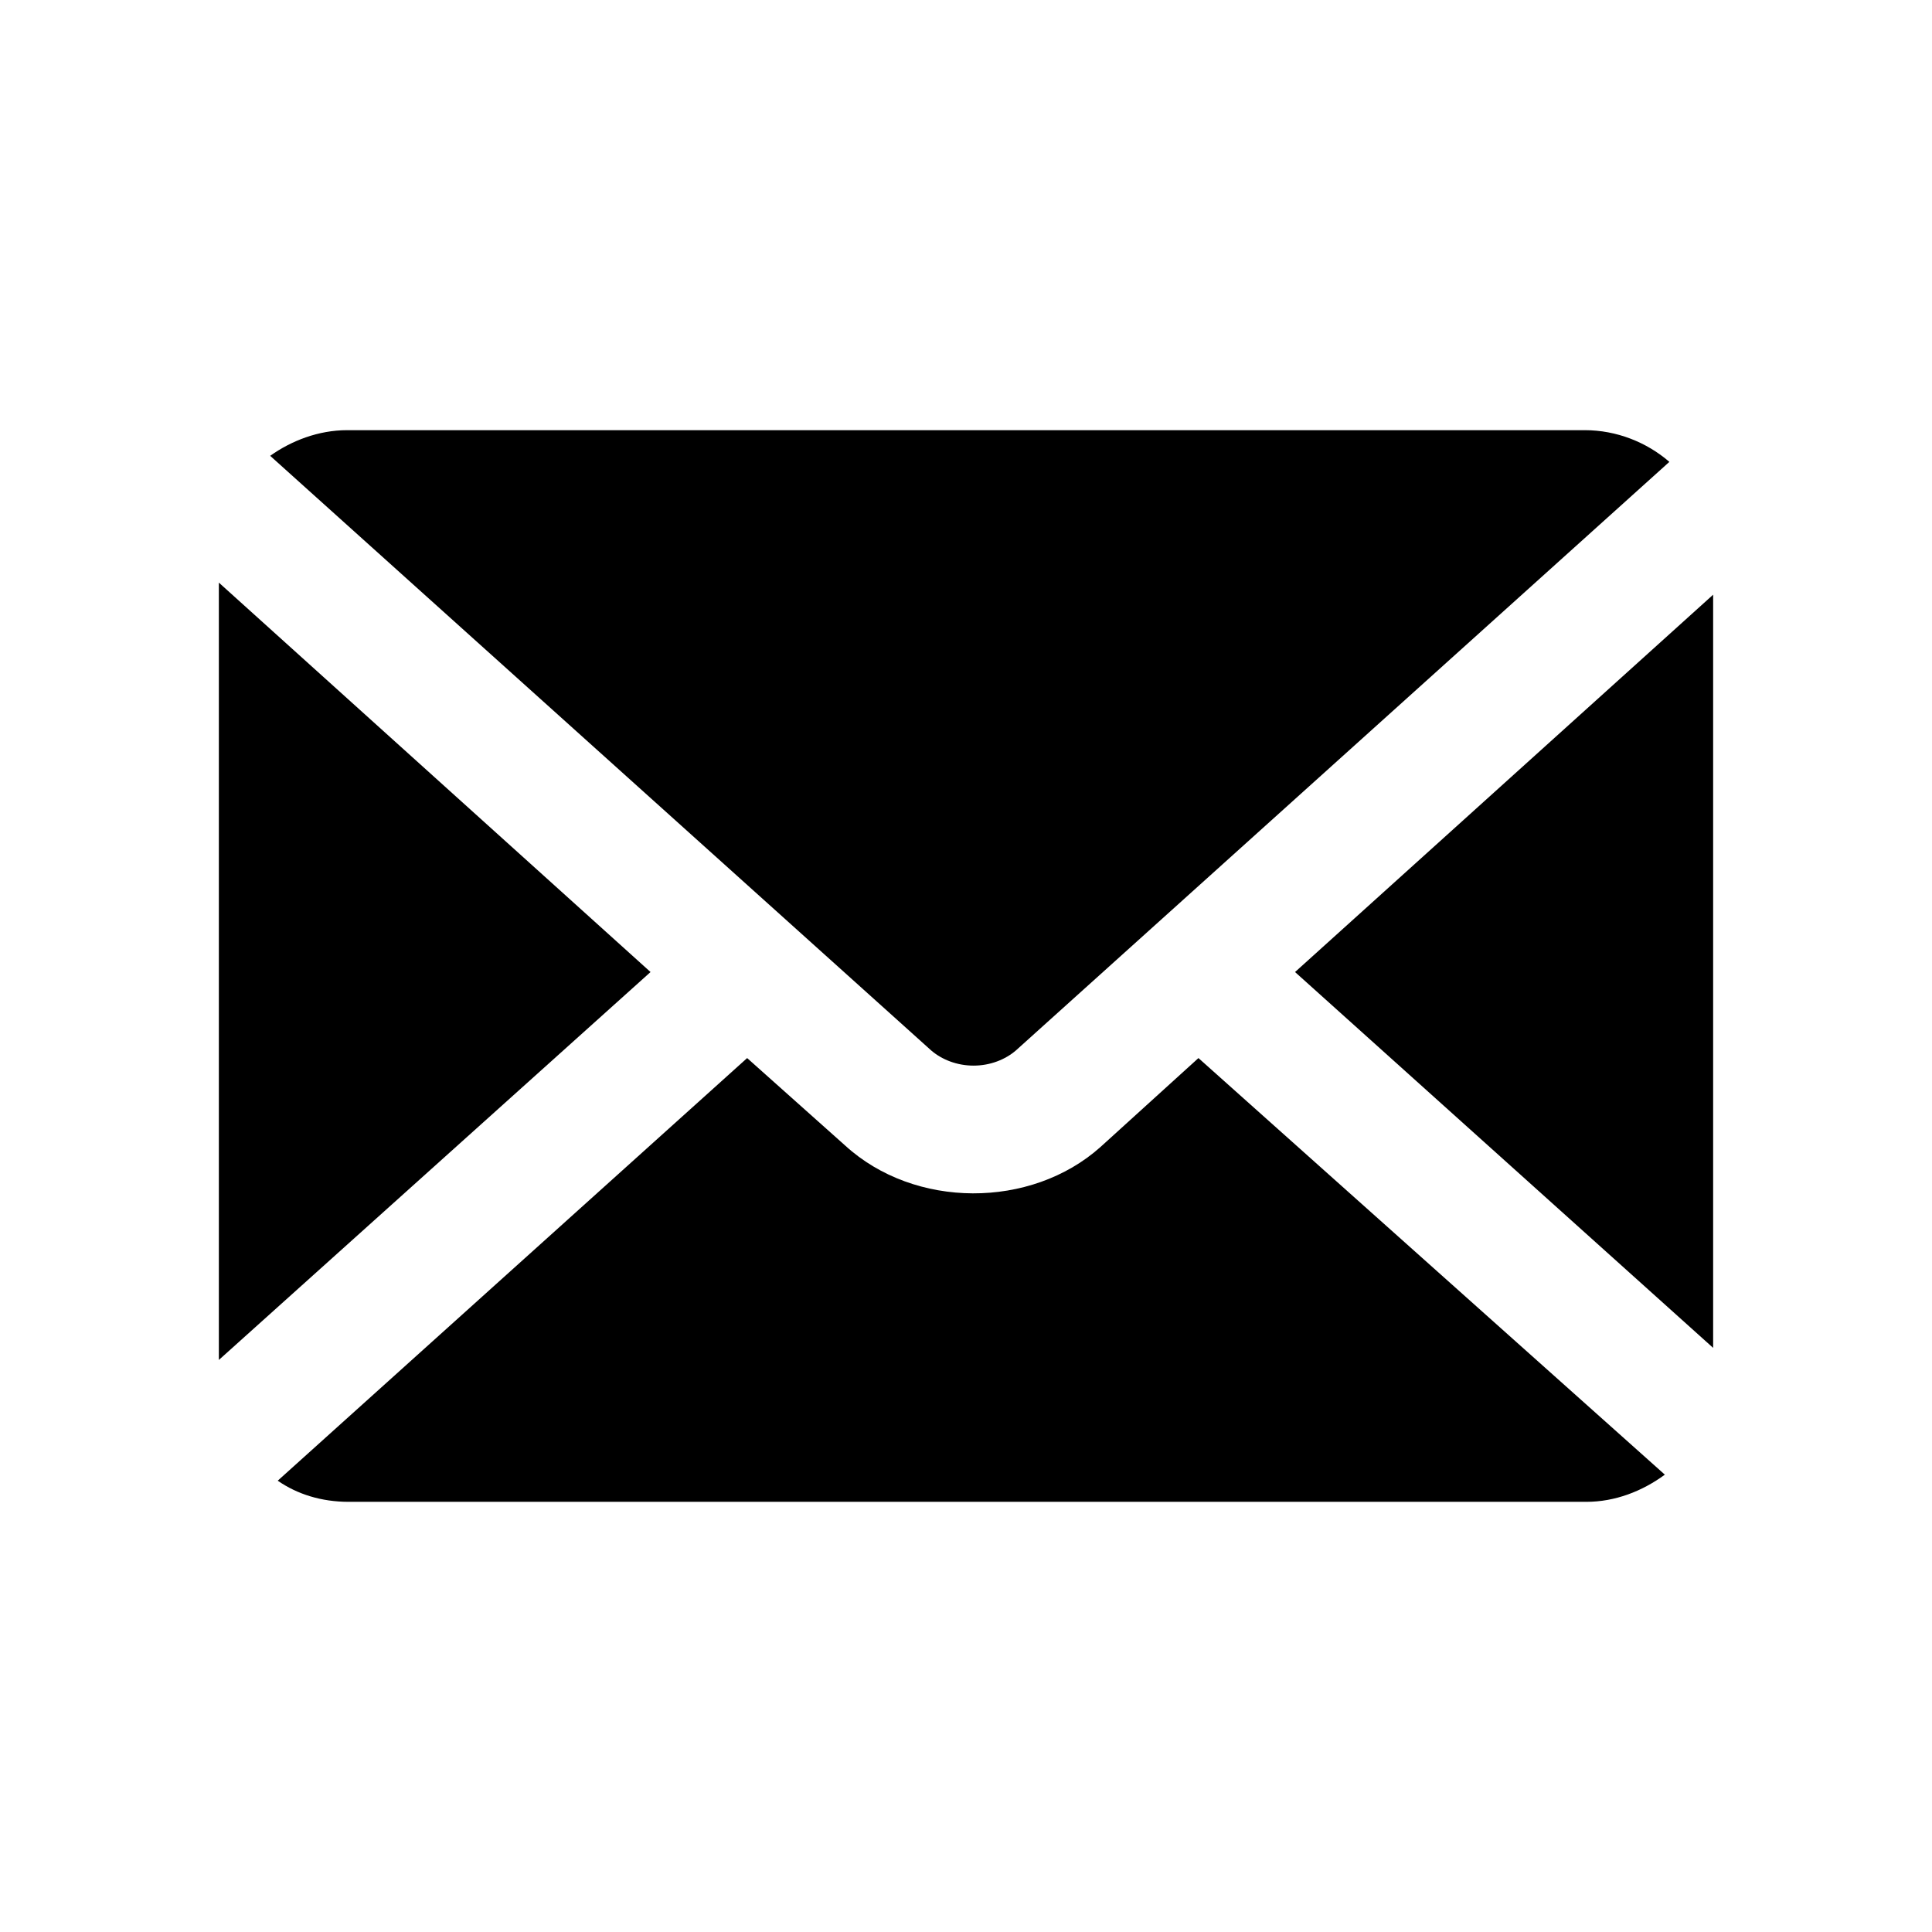 <svg width="128" height="128" viewBox="0 0 128 128" fill="none" xmlns="http://www.w3.org/2000/svg">
<path d="M105 28.5H23C21.1 28.5 19.3 29.2 17.9 30.2L61.7 69.6C62.4 70.2 63.4 70.6 64.5 70.6C65.6 70.6 66.6 70.2 67.3 69.6L110.6 30.6C109.1 29.3 107.1 28.5 105 28.5Z" fill="currentColor"/>
<path d="M56 75.9L49.5 70.1L18.4 98.1C19.7 99 21.3 99.5 23.1 99.5H105.1C107 99.5 108.8 98.8 110.3 97.7L79.4 70.1L72.9 76C68.3 80.1 60.6 80.1 56 75.9Z" fill="currentColor"/>
<path d="M85.8 64.4L113.5 89.3V39.4L85.8 64.4Z" fill="currentColor"/>
<path d="M43.1 64.4L14.5 38.6V90.1L43.1 64.4Z" fill="currentColor"/>
</svg>
